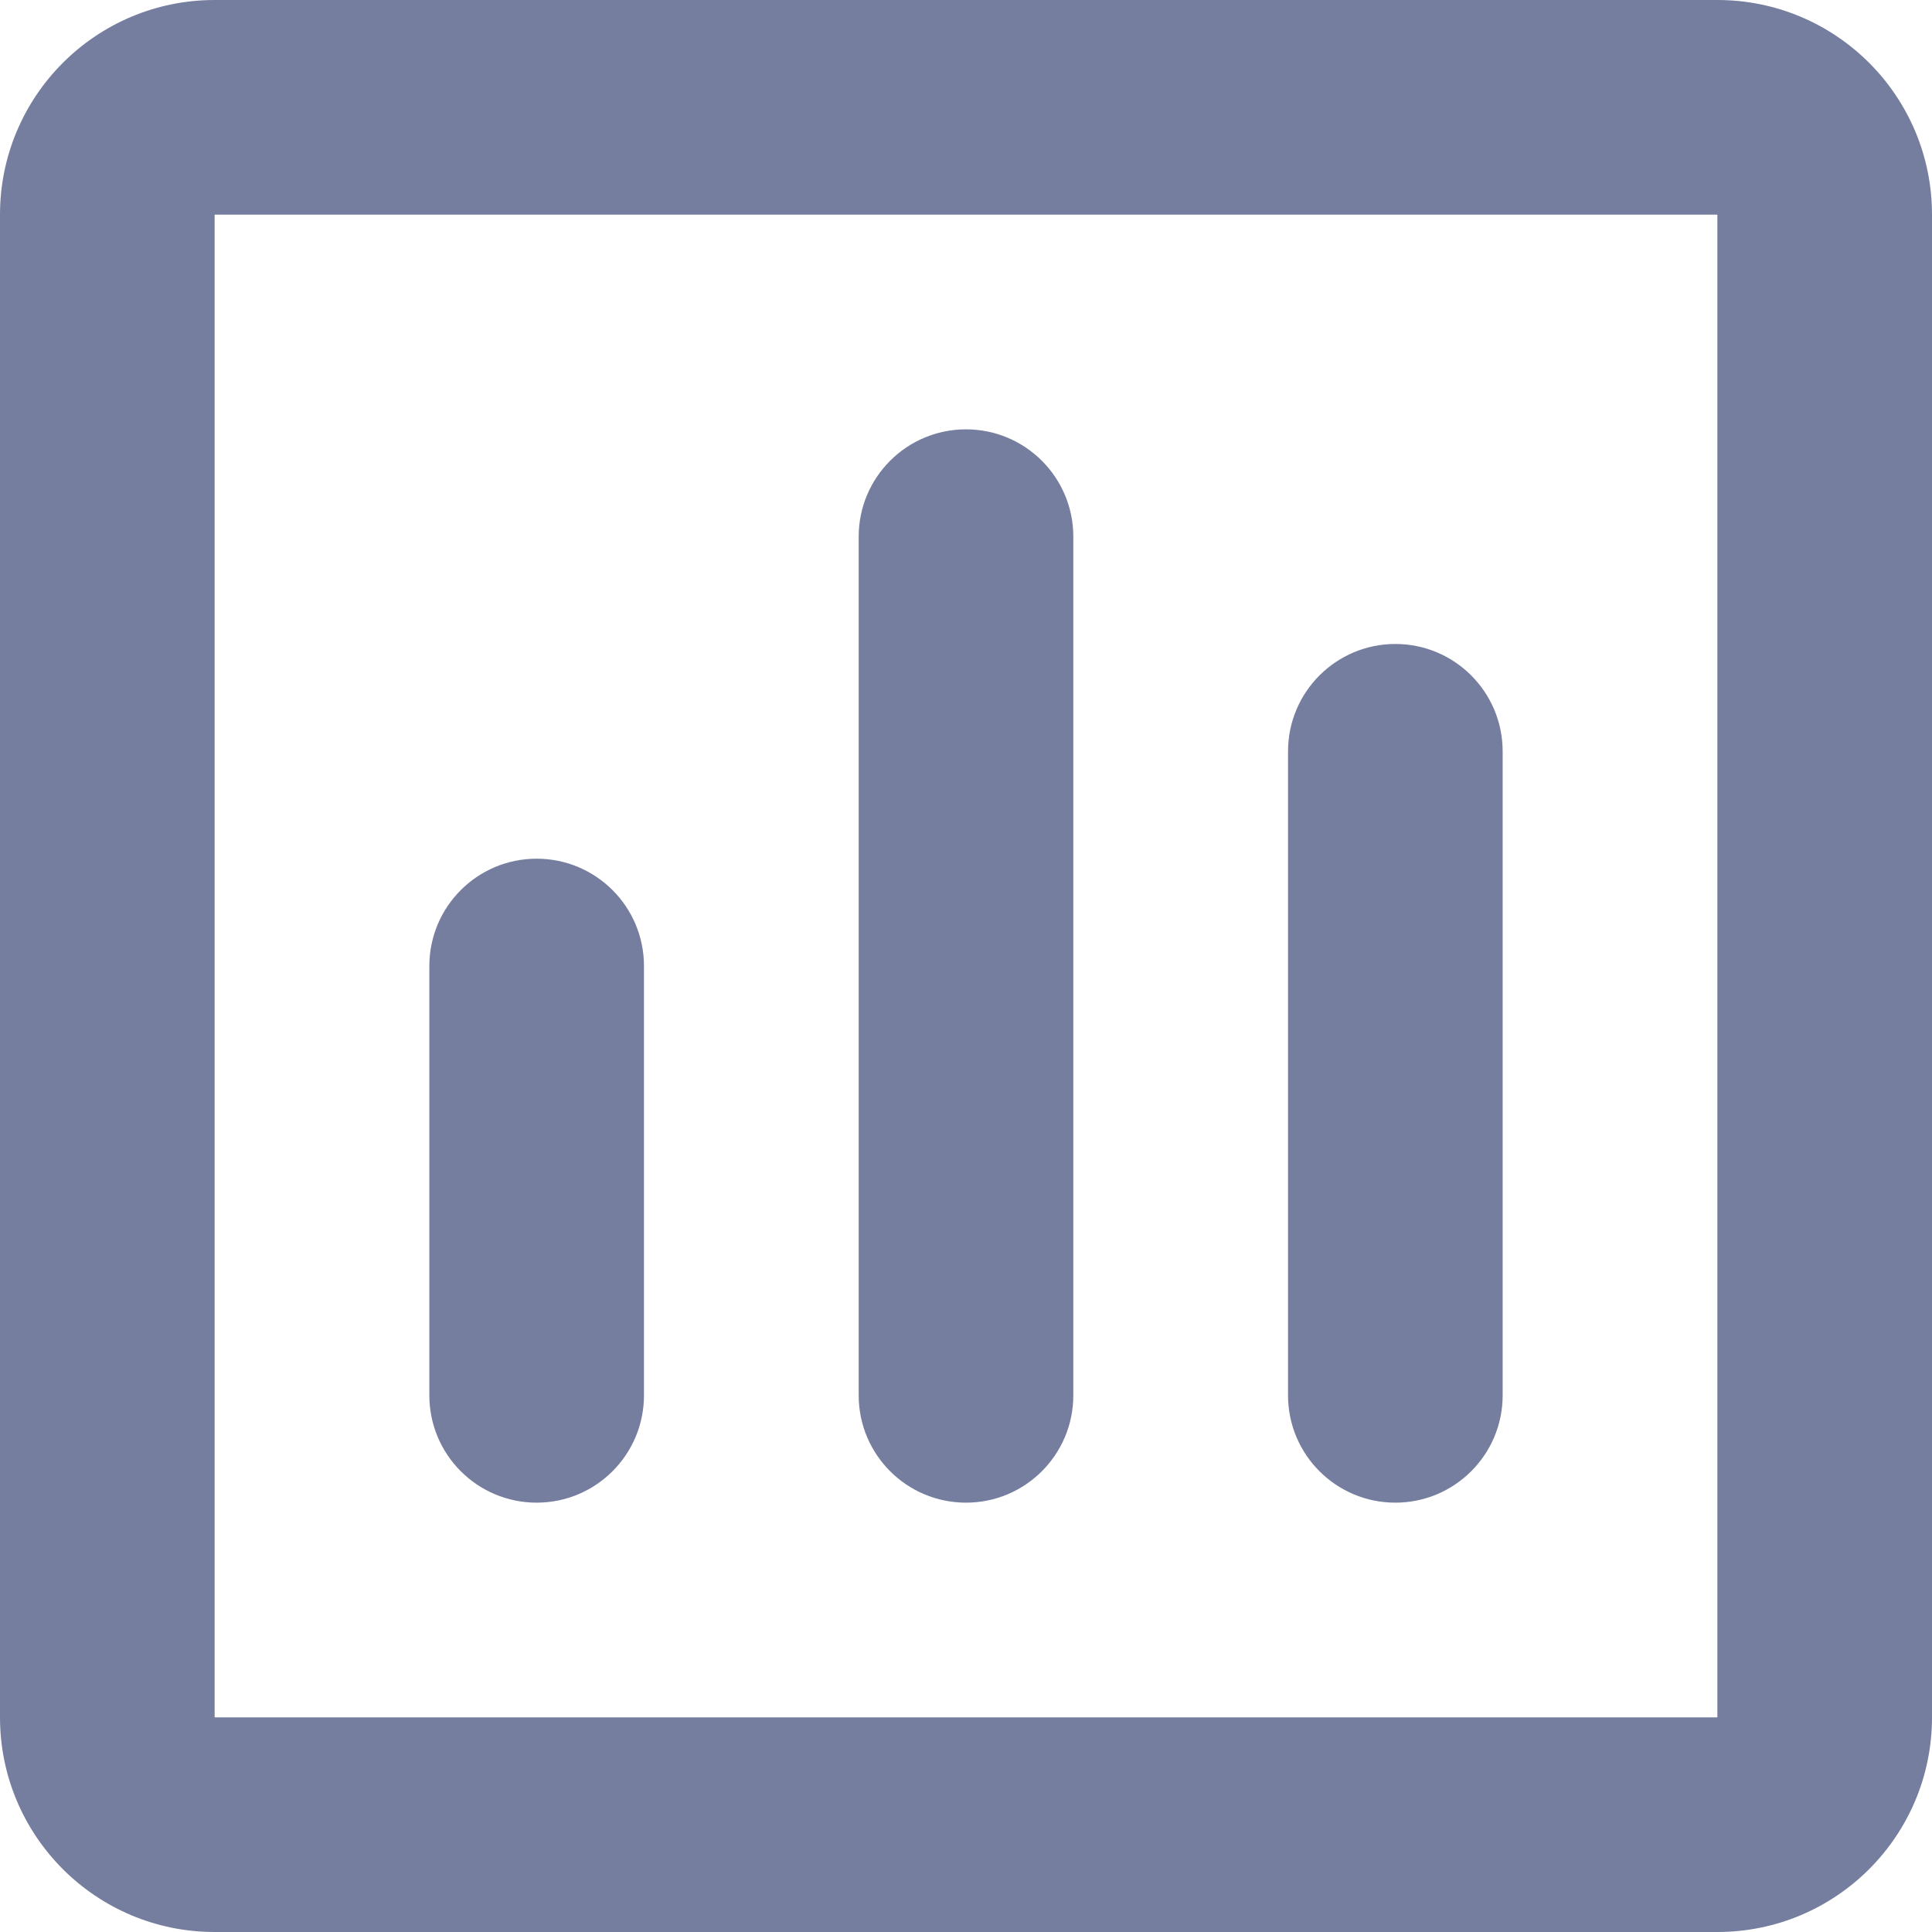 <svg width="22" height="22" viewBox="0 0 22 22" fill="none" xmlns="http://www.w3.org/2000/svg">
<path d="M0 2.444C0 1.094 1.094 0 2.444 0H19.556C20.906 0 22 1.094 22 2.444V19.556C22 20.906 20.906 22 19.556 22H2.444C1.094 22 0 20.906 0 19.556V2.444ZM19.556 2.444H2.444V19.556H19.556V2.444ZM11 4.889C11.675 4.889 12.222 5.436 12.222 6.111V15.889C12.222 16.564 11.675 17.111 11 17.111C10.325 17.111 9.778 16.564 9.778 15.889V6.111C9.778 5.436 10.325 4.889 11 4.889ZM15.889 7.333C16.564 7.333 17.111 7.881 17.111 8.556V12.222V15.889C17.111 16.564 16.564 17.111 15.889 17.111C15.214 17.111 14.667 16.564 14.667 15.889V8.556C14.667 7.881 15.214 7.333 15.889 7.333ZM6.111 9.778C6.786 9.778 7.333 10.325 7.333 11V15.889C7.333 16.564 6.786 17.111 6.111 17.111C5.436 17.111 4.889 16.564 4.889 15.889V11C4.889 10.325 5.436 9.778 6.111 9.778Z" fill="#767E9F"/>
</svg>
